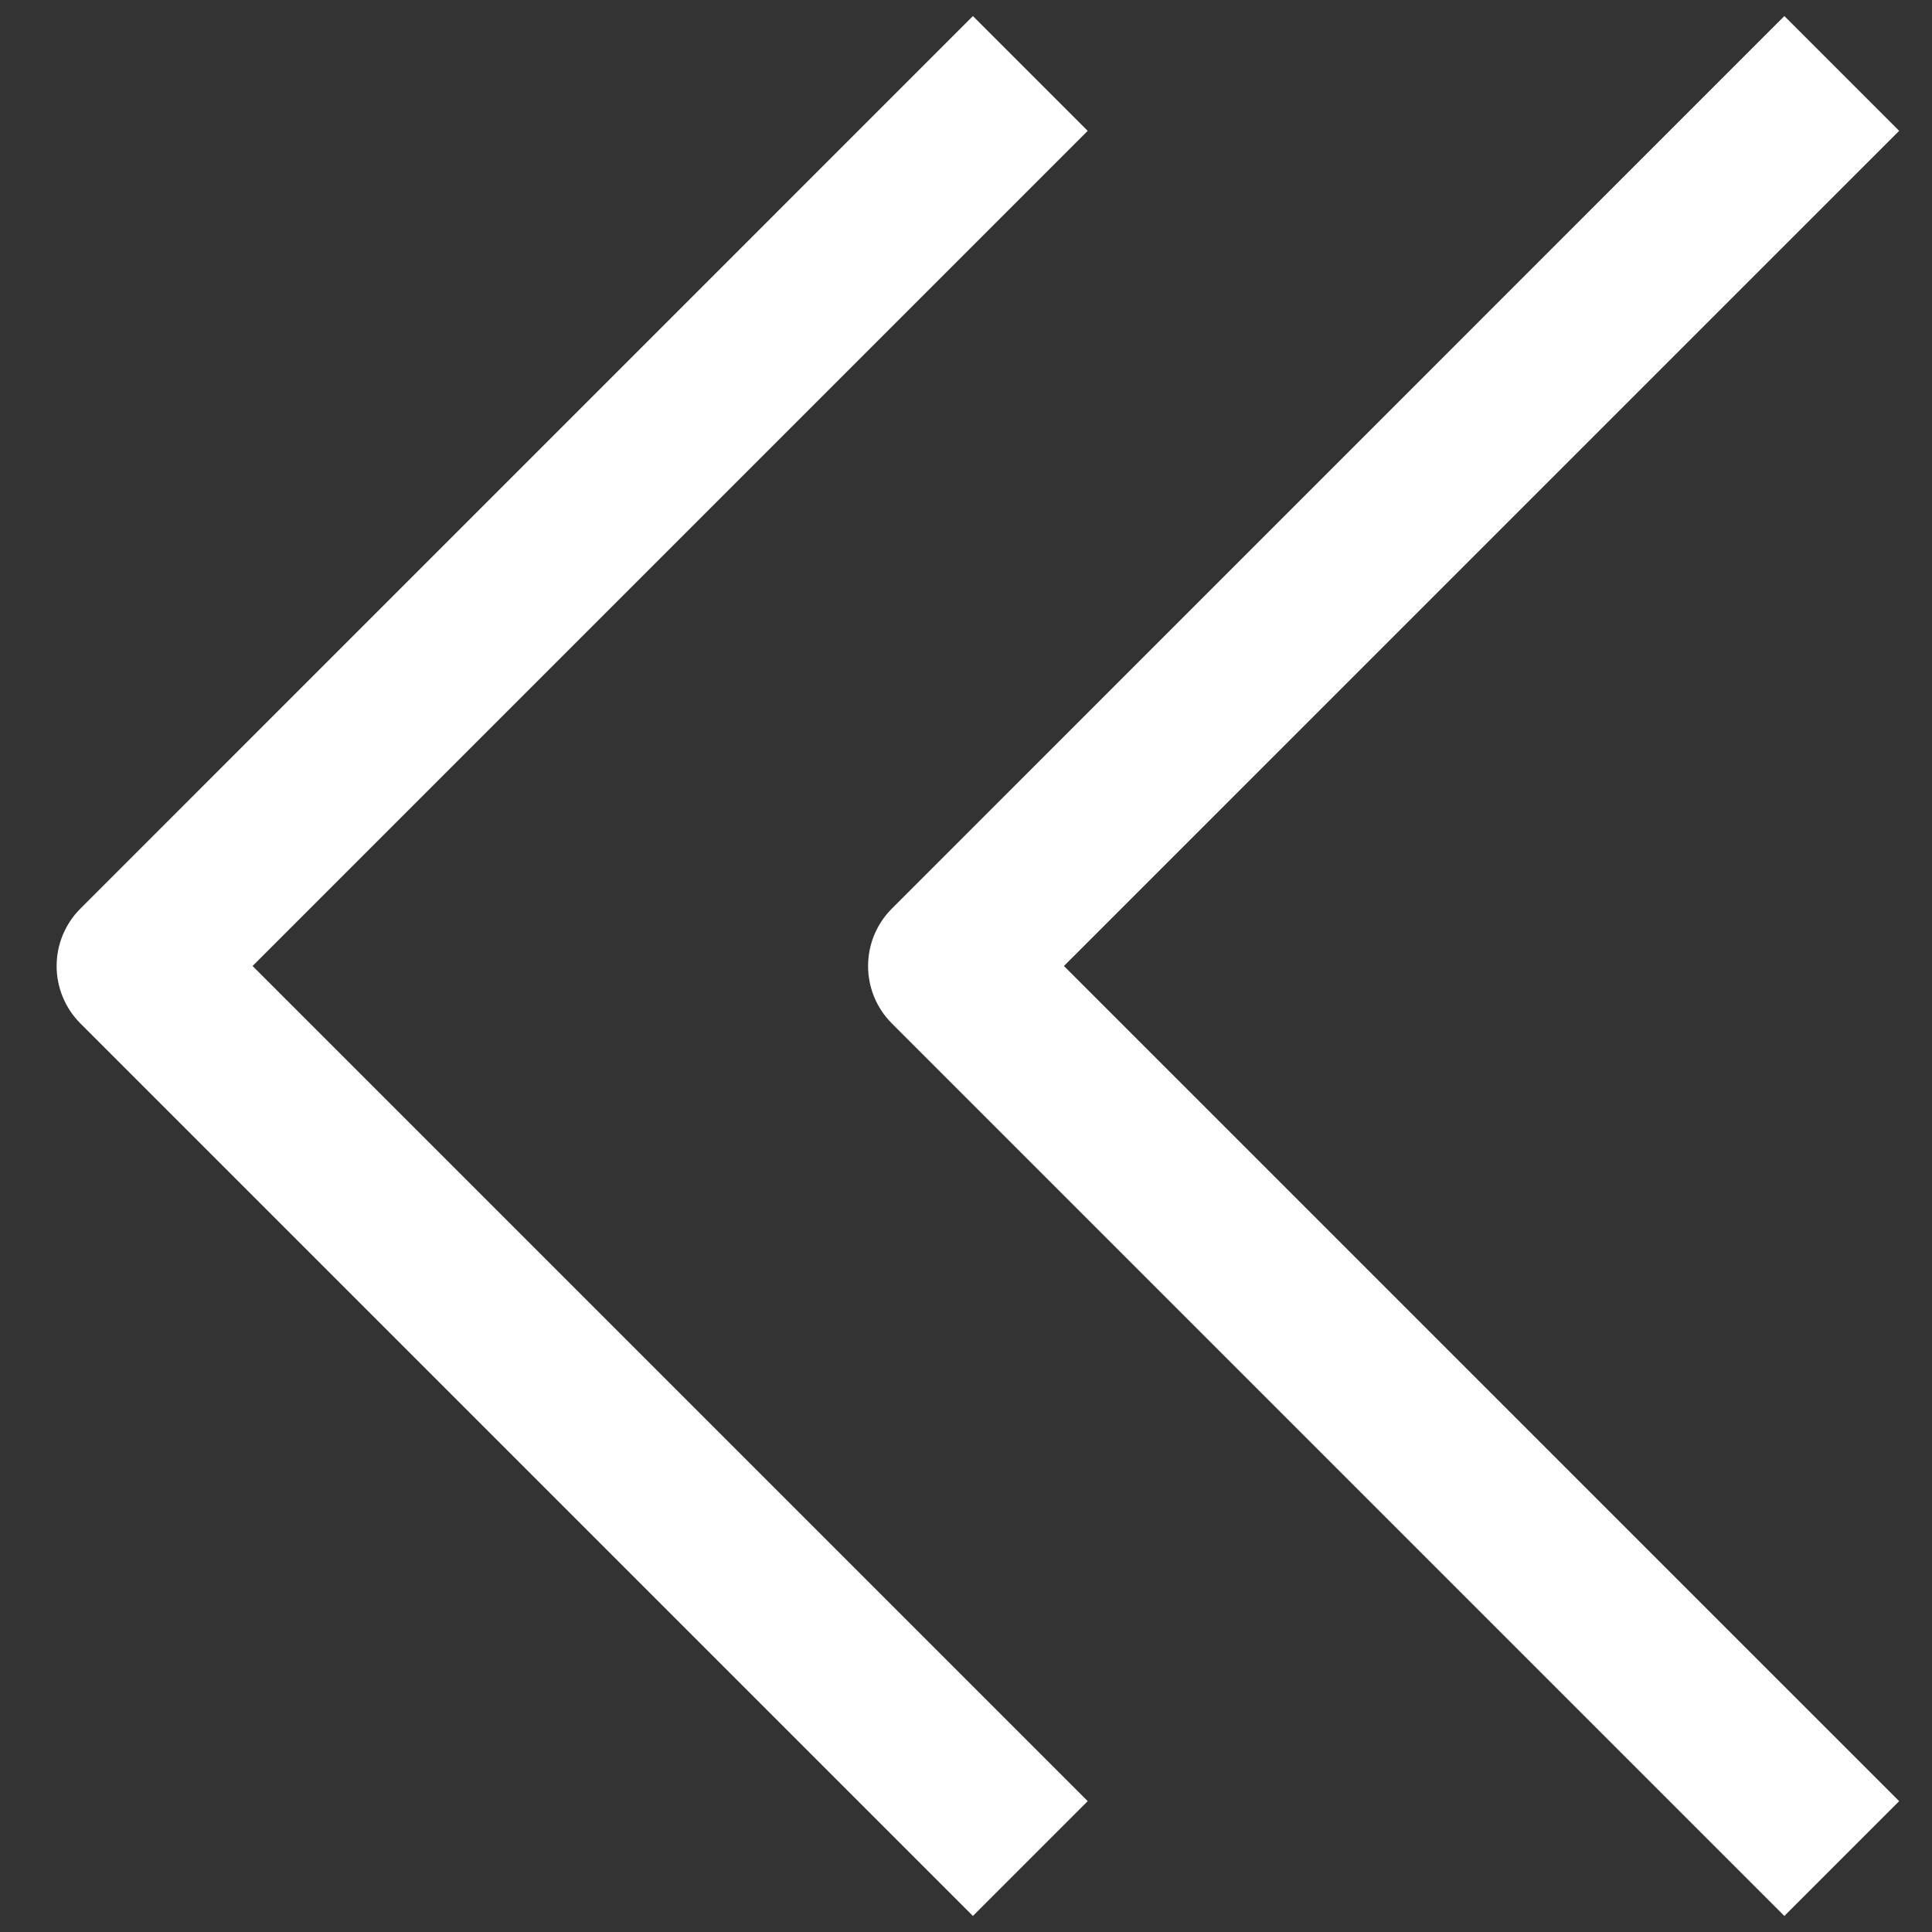 <?xml version="1.0" encoding="iso-8859-1"?>
<!-- Generator: Adobe Illustrator 17.0.0, SVG Export Plug-In . SVG Version: 6.00 Build 0)  -->
<!DOCTYPE svg PUBLIC "-//W3C//DTD SVG 1.1//EN" "http://www.w3.org/Graphics/SVG/1.1/DTD/svg11.dtd">
<svg version="1.1" id="Layer_1" xmlns="http://www.w3.org/2000/svg" xmlns:xlink="http://www.w3.org/1999/xlink" x="0px" y="0px"
	 width="36px" height="36px" viewBox="0 0 36 36" style="enable-background:new 0 0 36 36;" xml:space="preserve">
<rect x="0" y="0" width="36" height="36" fill="#333333" stroke="none"/>
<g>
	<path style="fill:#FFFFFF;" d="M33.249,35.701l2.139-2.139L19.825,18L35.388,2.438l-2.139-2.139L16.618,16.931
		c-0.59,0.591-0.59,1.548,0,2.139L33.249,35.701z"/>
	<path style="fill:#FFFFFF;" d="M18.129,35.701l2.139-2.139L4.706,18L20.268,2.438l-2.139-2.139L1.498,16.931
		C1.214,17.214,1.055,17.599,1.055,18s0.159,0.786,0.442,1.069L18.129,35.701z"/>
</g>
</svg>
